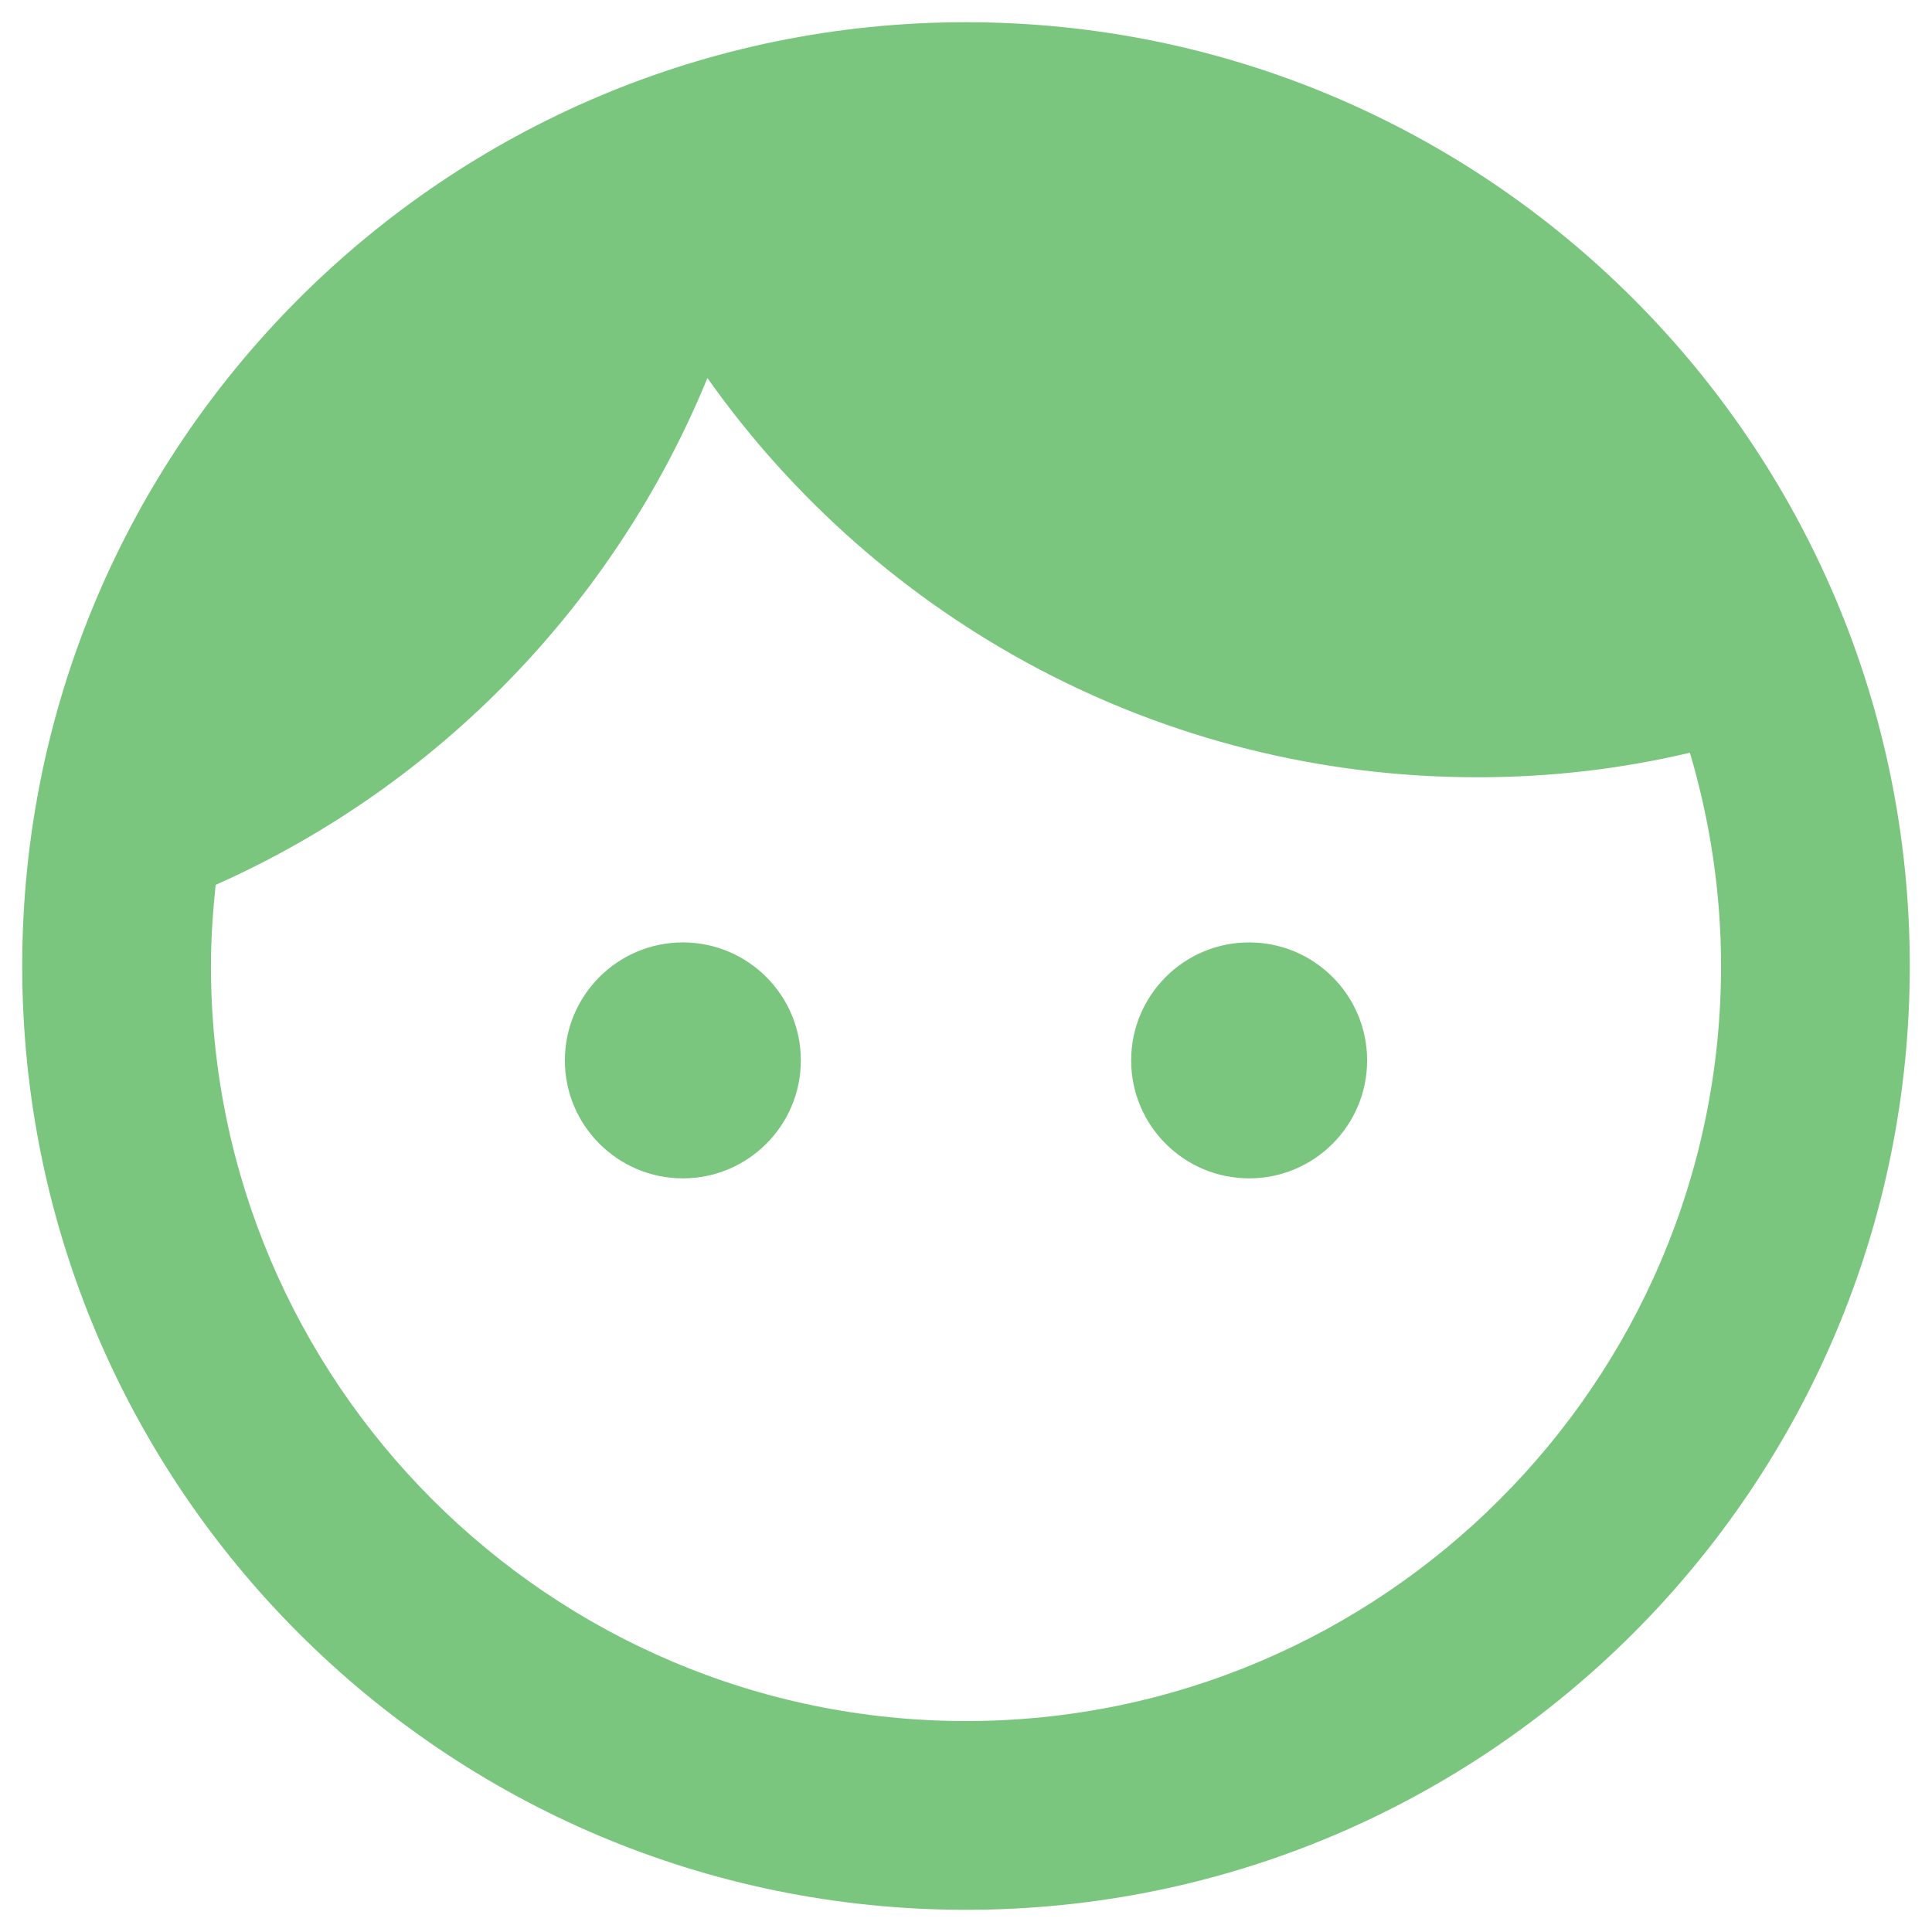 <svg width="58" height="58" viewBox="0 0 58 58" fill="none" xmlns="http://www.w3.org/2000/svg">
<path d="M20.5 28.292C18.545 28.292 16.958 29.879 16.958 31.834C16.958 33.789 18.545 35.375 20.5 35.375C22.455 35.375 24.042 33.789 24.042 31.834C24.042 29.879 22.455 28.292 20.5 28.292ZM37.5 28.292C35.545 28.292 33.958 29.879 33.958 31.834C33.958 33.789 35.545 35.375 37.5 35.375C39.455 35.375 41.042 33.789 41.042 31.834C41.042 29.879 39.455 28.292 37.5 28.292ZM29 0.667C13.36 0.667 0.667 13.36 0.667 29C0.667 44.64 13.36 57.334 29 57.334C44.64 57.334 57.333 44.64 57.333 29C57.333 13.36 44.64 0.667 29 0.667ZM29 51.667C16.505 51.667 6.333 41.495 6.333 29C6.333 28.179 6.39 27.357 6.475 26.564C13.162 23.589 18.46 18.12 21.237 11.349C26.365 18.602 34.808 23.334 44.357 23.334C46.567 23.334 48.692 23.079 50.732 22.597C51.327 24.609 51.667 26.762 51.667 29C51.667 41.495 41.495 51.667 29 51.667Z" fill="#7BC67E"/>
</svg>
